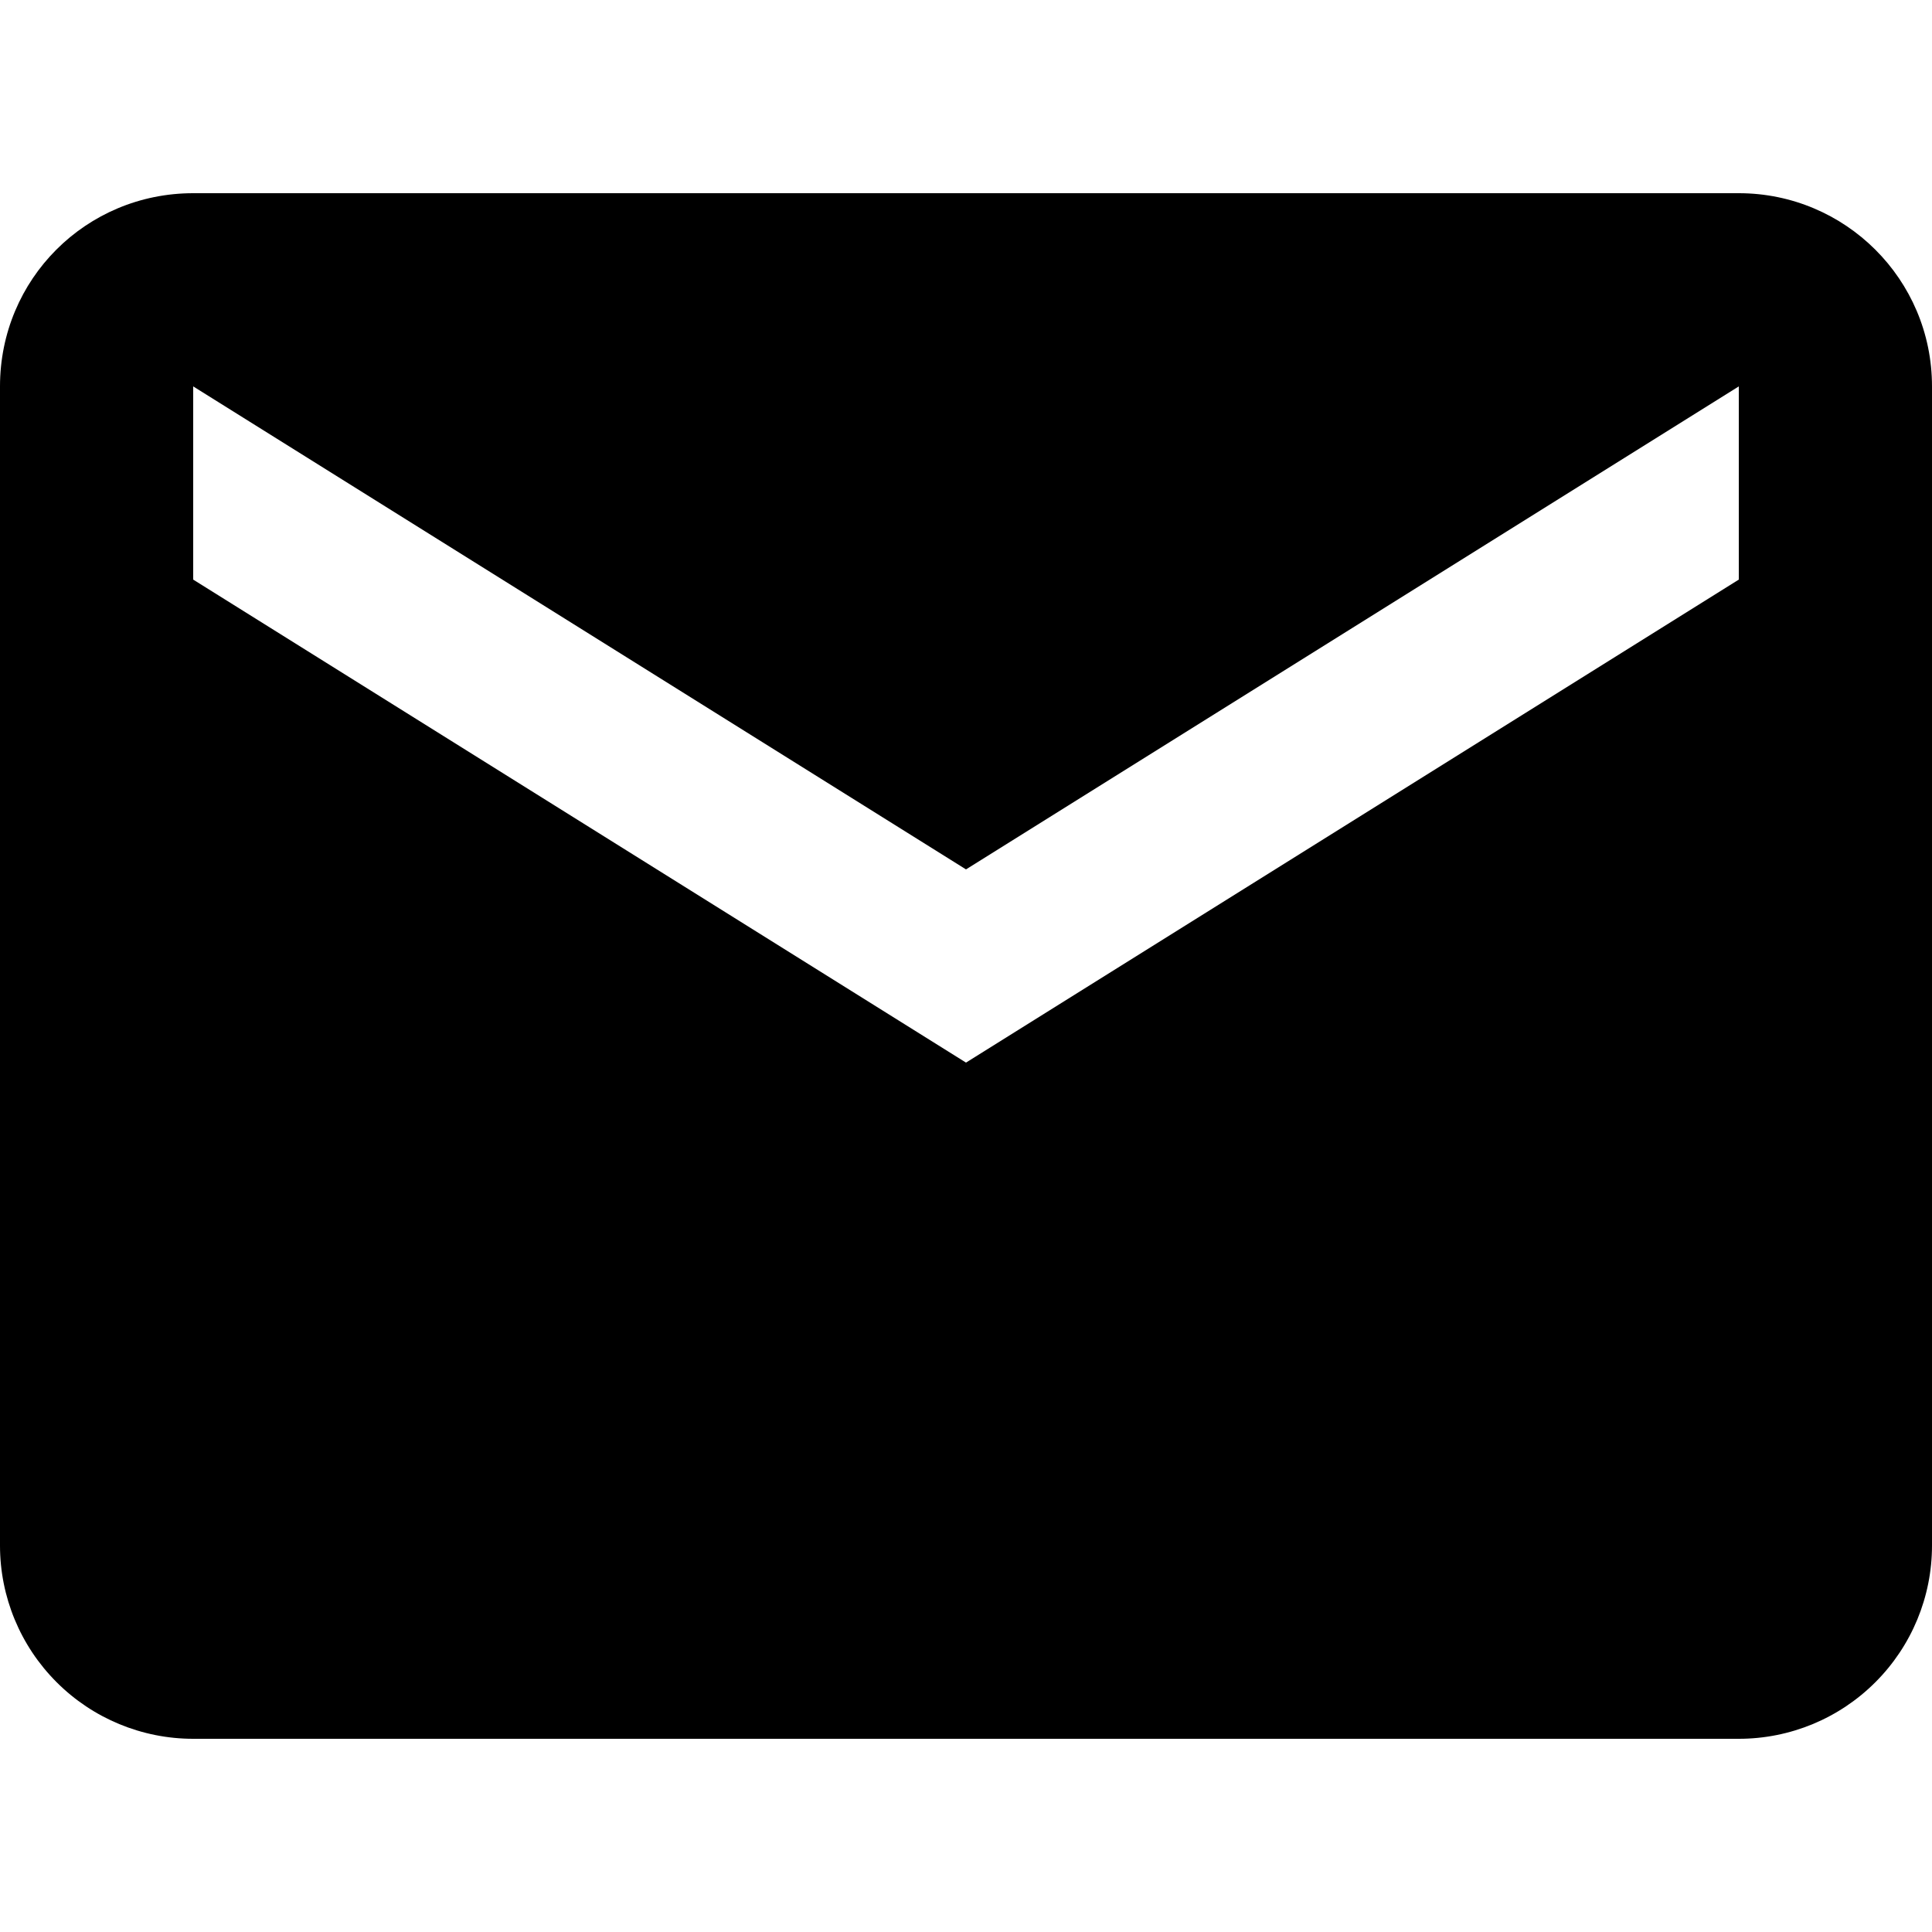 <svg width="20px" height="20px" viewBox="0 0 40 32" fill="none" xmlns="http://www.w3.org/2000/svg">
<path d="M36 8L20 18L4 8V4L20 14L36 4M36 0H4C1.78 0 0 1.78 0 4V28C0 29.061 0.421 30.078 1.172 30.828C1.922 31.579 2.939 32 4 32H36C37.061 32 38.078 31.579 38.828 30.828C39.579 30.078 40 29.061 40 28V4C40 1.78 38.2 0 36 0Z" fill="black"/>
</svg>
